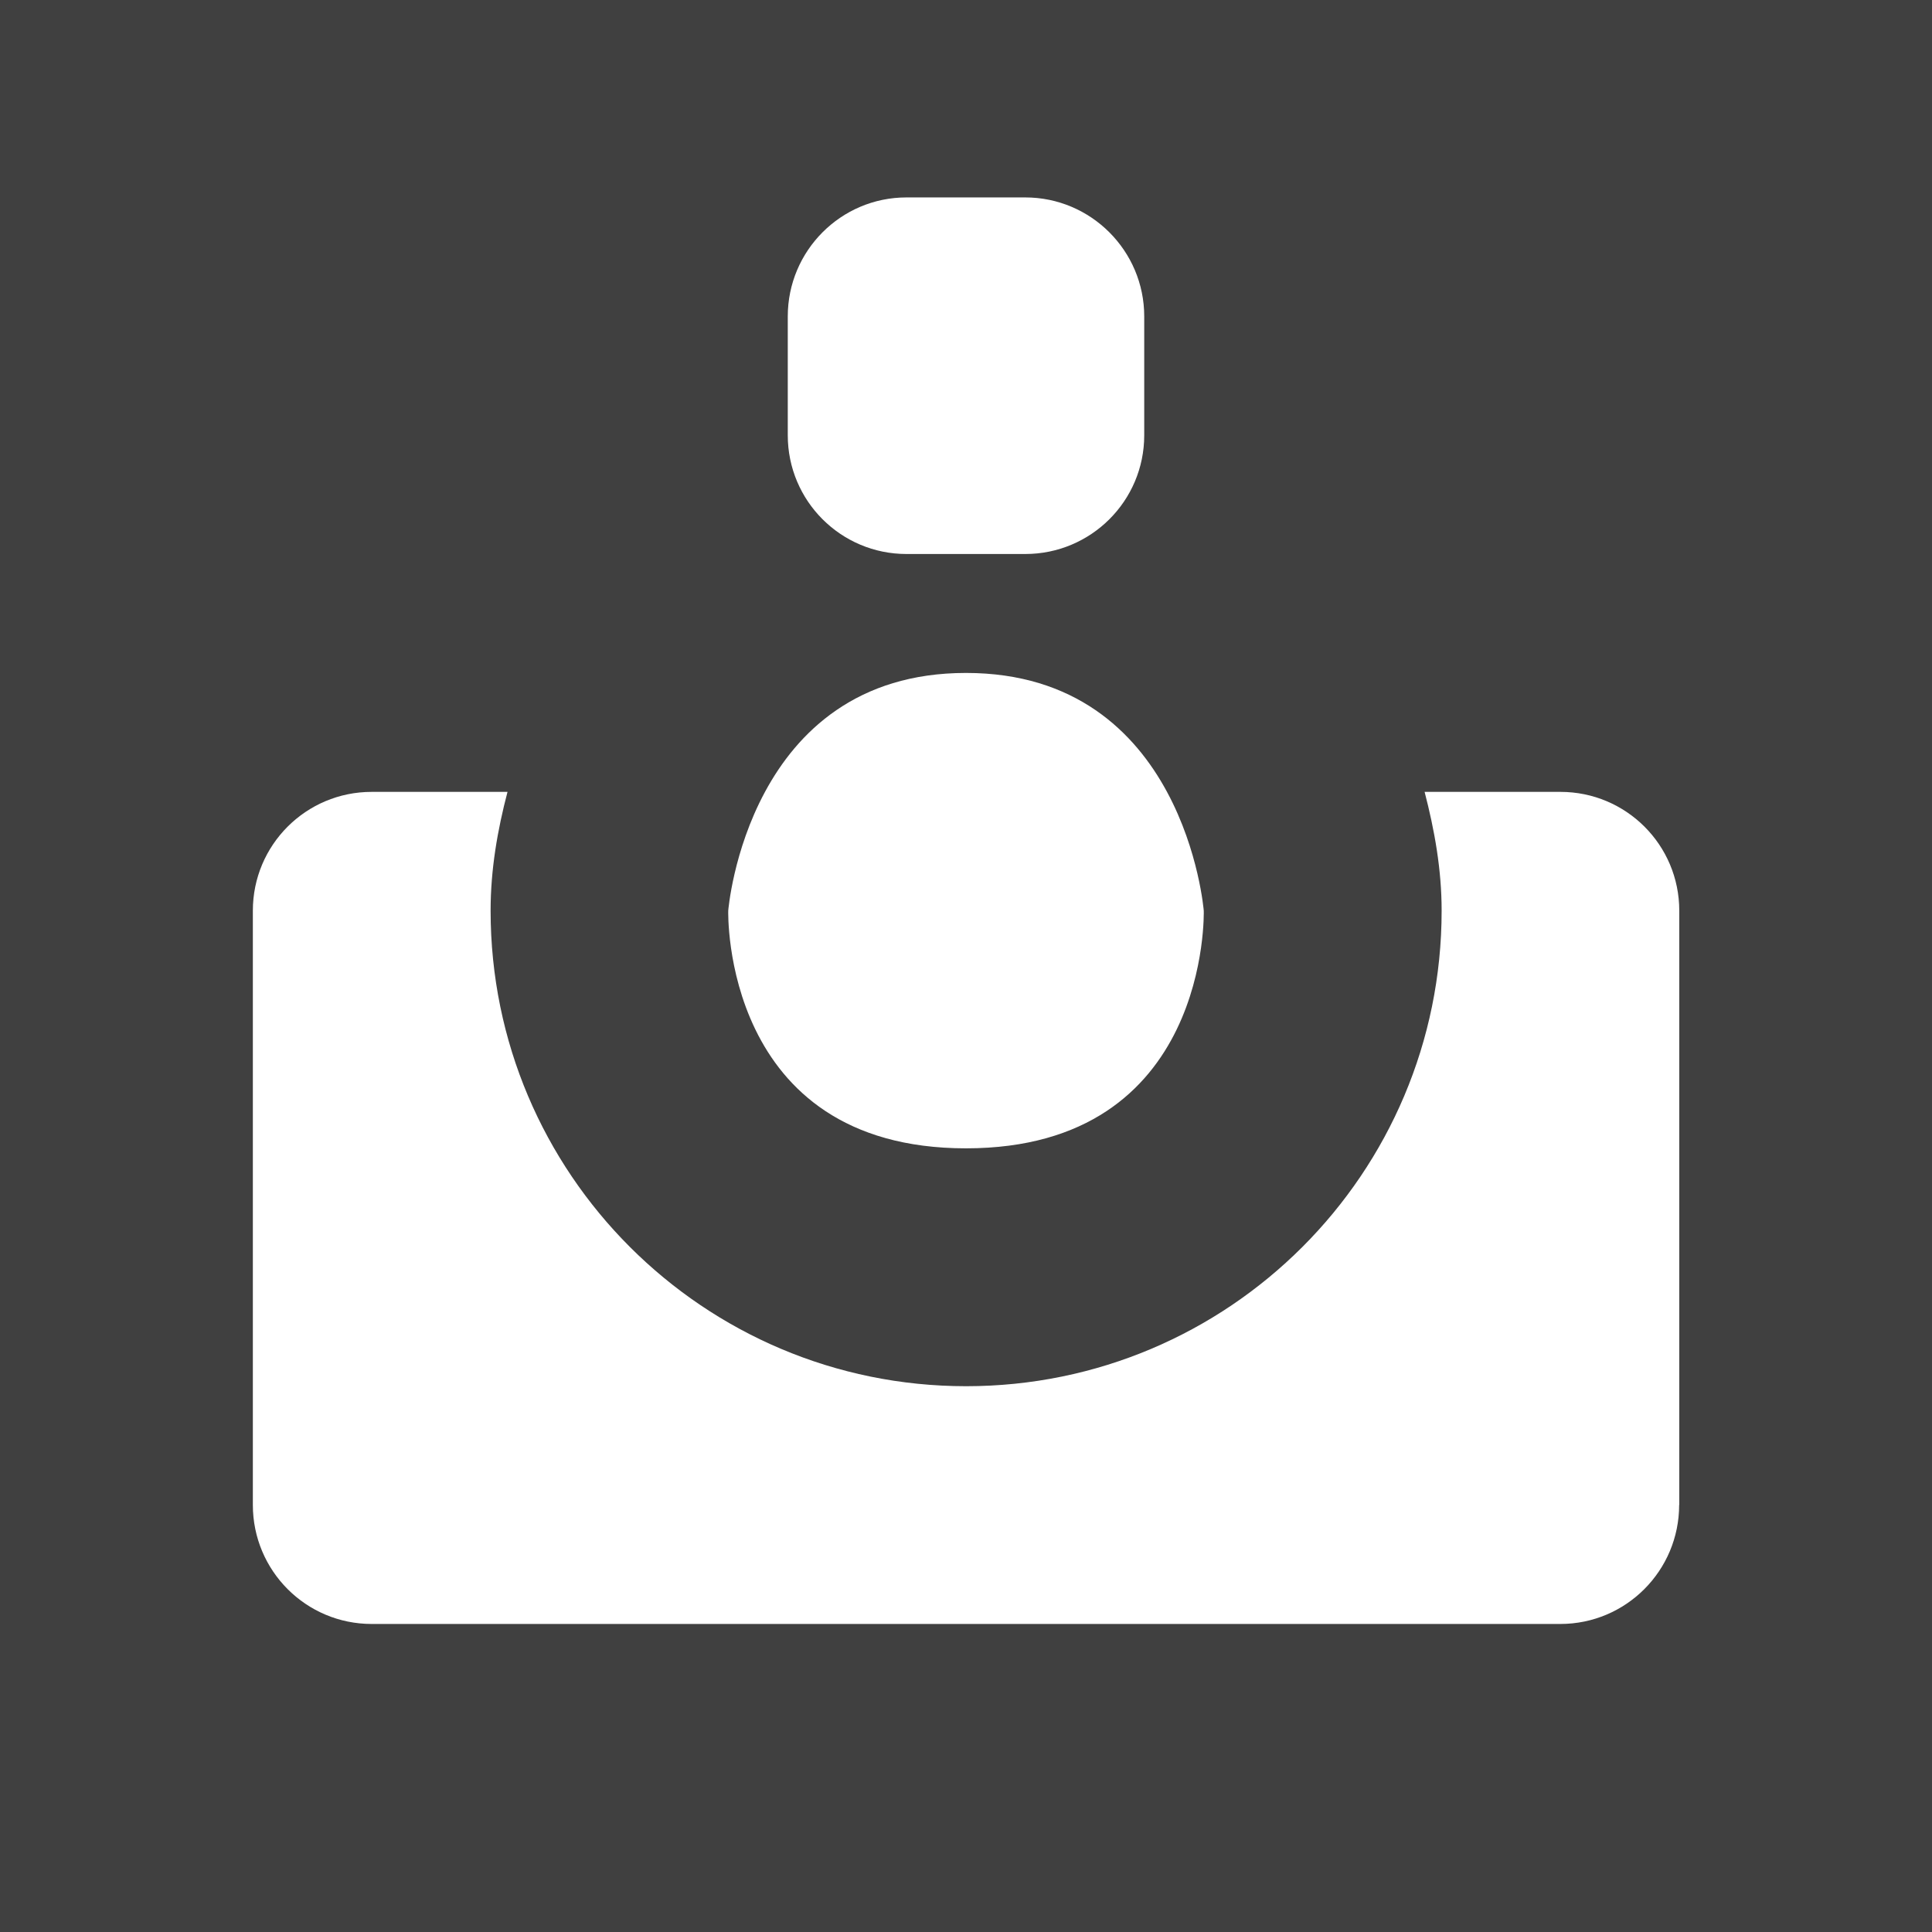 <?xml version="1.0" encoding="utf-8"?>
<!-- Generator: Adobe Illustrator 15.0.0, SVG Export Plug-In  -->
<!DOCTYPE svg PUBLIC "-//W3C//DTD SVG 1.1//EN" "http://www.w3.org/Graphics/SVG/1.1/DTD/svg11.dtd">
<svg version="1.1"
	 xmlns="http://www.w3.org/2000/svg" xmlns:xlink="http://www.w3.org/1999/xlink" xmlns:a="http://ns.adobe.com/AdobeSVGViewerExtensions/3.0/"
	 x="0px" y="0px" width="16px" height="16px" viewBox="0 0 16 16" enable-background="new 0 0 16 16" xml:space="preserve">
<defs>
</defs>
<path fill="#404040" d="M0,0v16h16V0H0z M6.524,2.62c0-0.543,0.44-0.985,0.983-0.985h0.984c0.543,0,0.985,0.442,0.985,0.985v0.985
	c0,0.543-0.441,0.983-0.985,0.983H7.507c-0.543,0-0.983-0.44-0.983-0.983V2.62z M8,5.573c1.813,0,1.969,1.969,1.969,1.969
	S10.027,9.51,8,9.51c-2.026,0-1.969-1.968-1.969-1.968S6.187,5.573,8,5.573z M13.906,12.463c0,0.545-0.441,0.986-0.984,0.986H3.078
	c-0.544,0-0.984-0.441-0.984-0.986V7.542c0-0.544,0.44-0.984,0.984-0.984h1.125C4.12,6.874,4.063,7.2,4.063,7.542
	c0,2.176,1.764,3.938,3.938,3.938c2.175,0,3.938-1.762,3.938-3.938c0-0.342-0.059-0.668-0.141-0.984h1.125
	c0.543,0,0.984,0.439,0.984,0.984V12.463z"/>
</svg>
